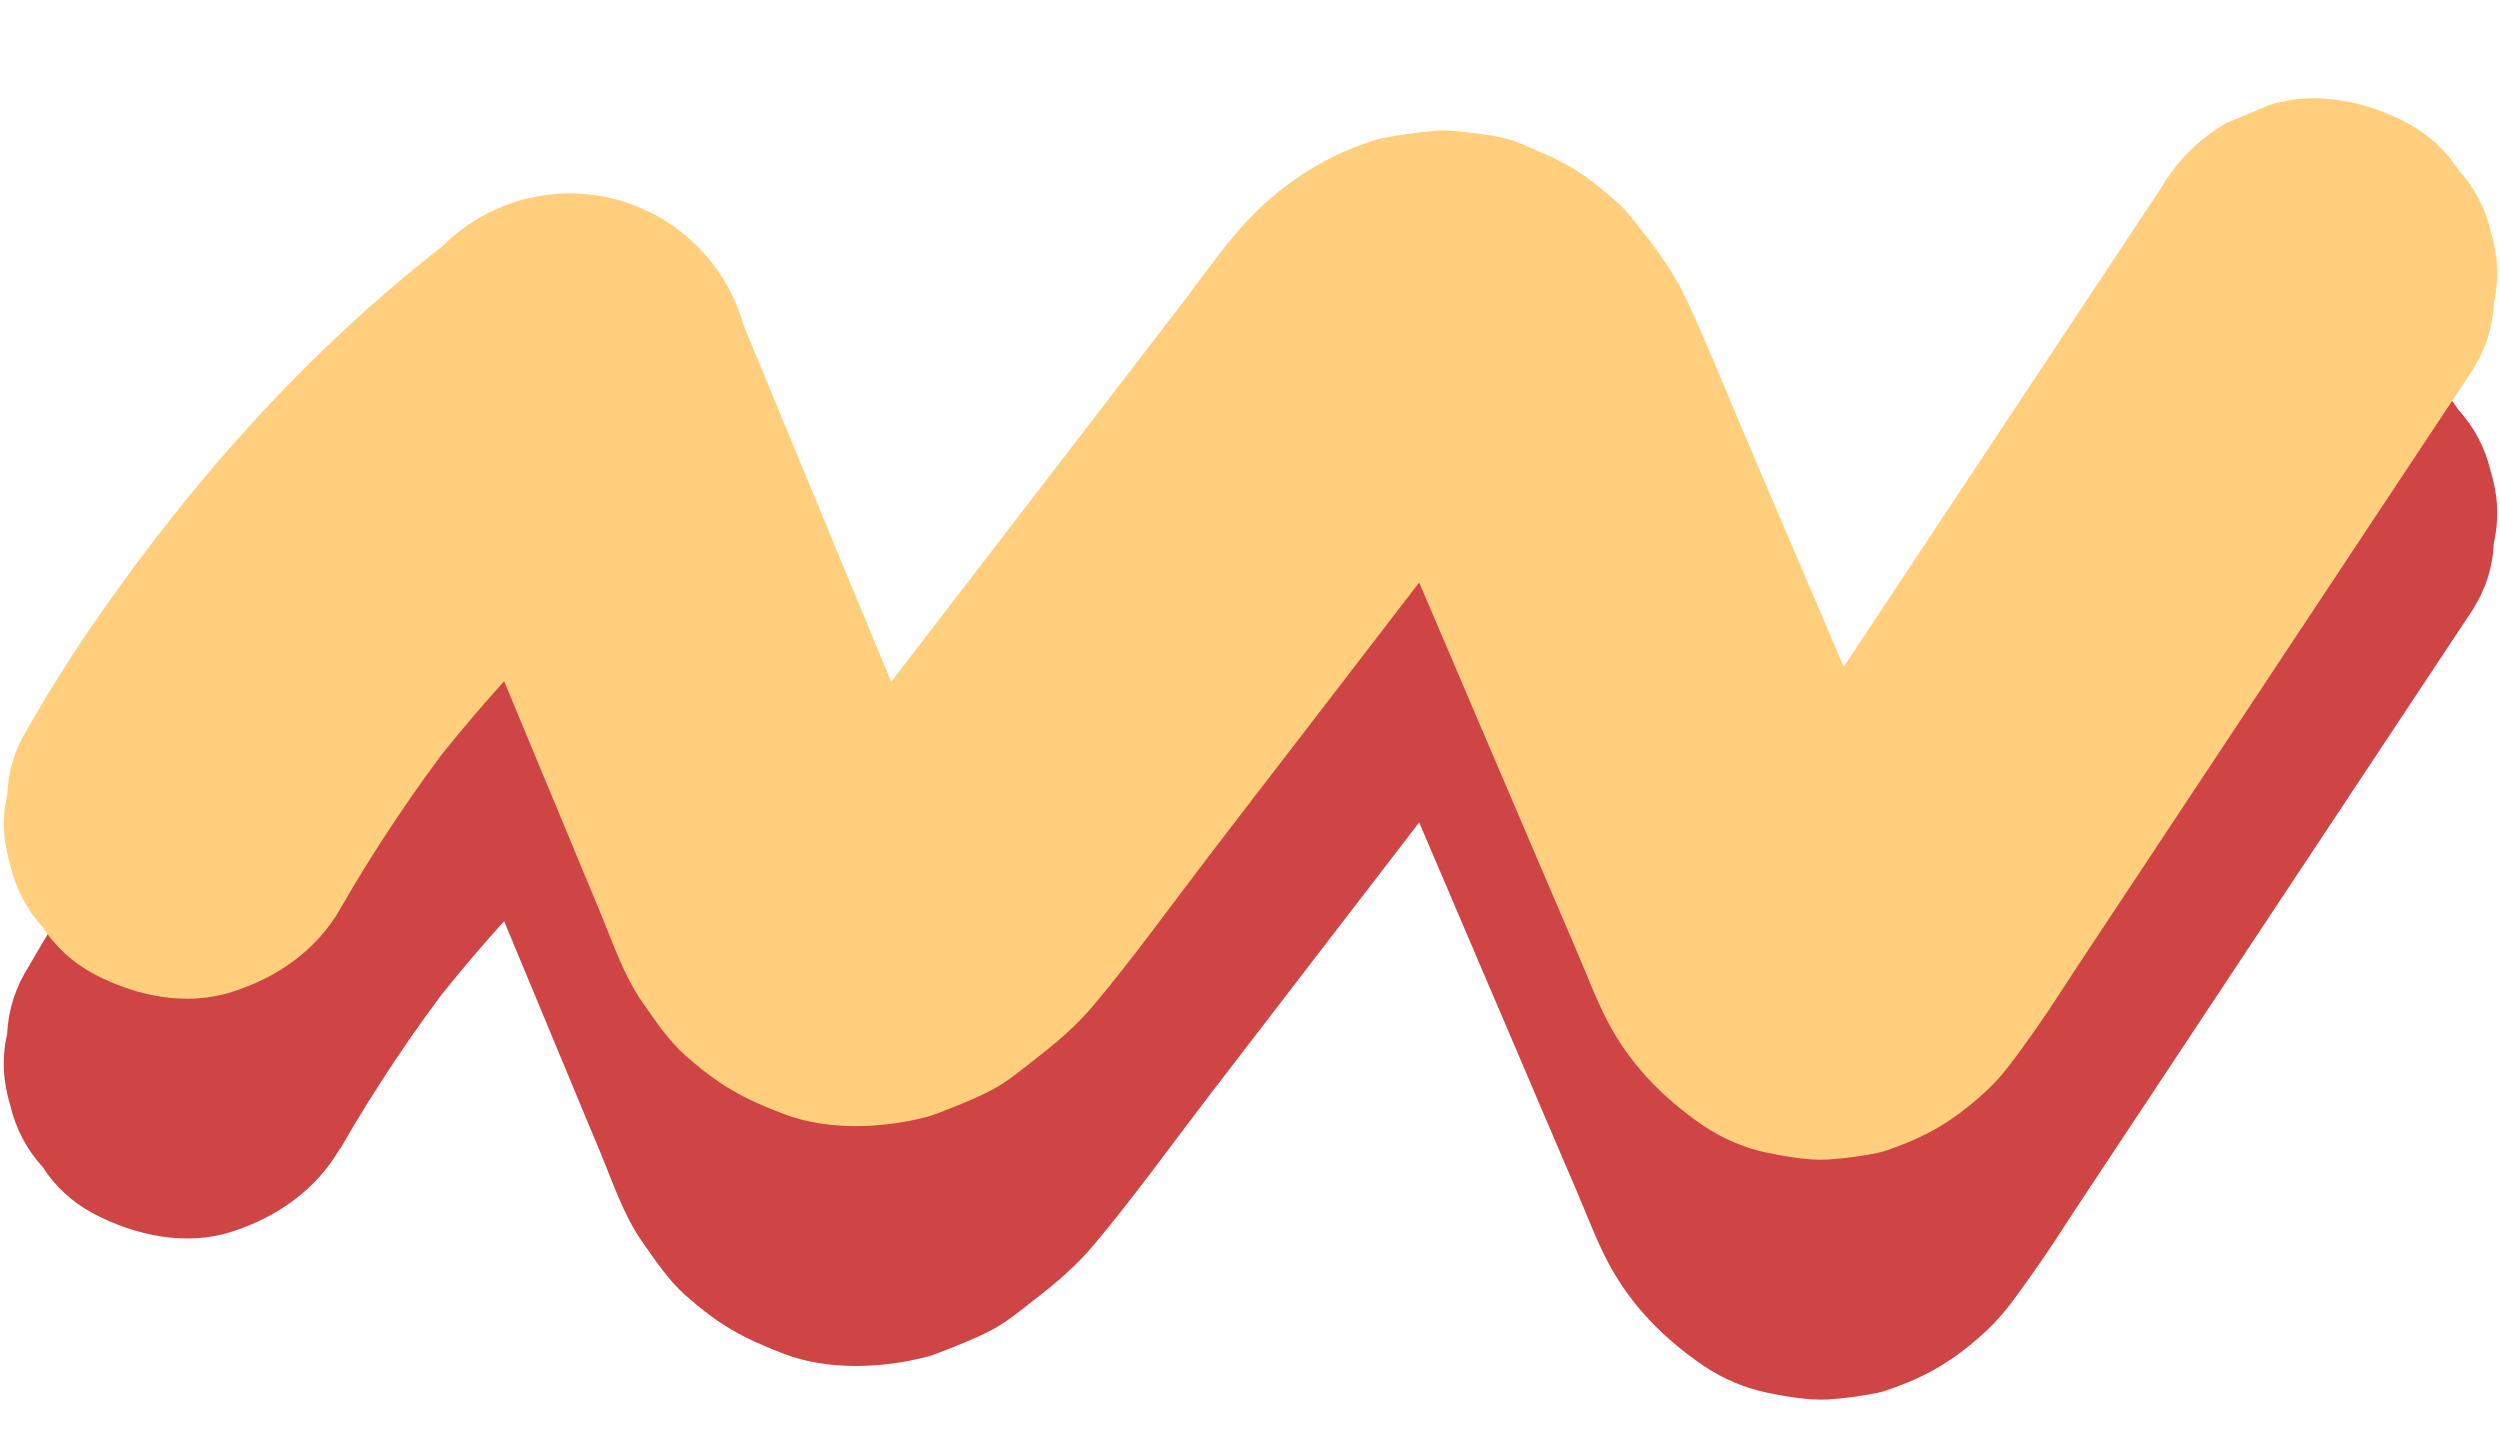 <?xml version="1.0" encoding="UTF-8"?>
<svg xmlns="http://www.w3.org/2000/svg" version="1.1" xmlns:xlink="http://www.w3.org/1999/xlink" viewBox="0 0 1711 990.3">
  <defs>
    <style>
      .cls-1 {
        fill: #cf4545;
      }

      .cls-1, .cls-2, .cls-3 {
        stroke-width: 0px;
      }

      .cls-2 {
        fill: none;
      }

      .cls-4 {
        clip-path: url(#clippath-1);
      }

      .cls-5 {
        clip-path: url(#clippath);
      }

      .cls-3 {
        fill: #ffcf7e;
      }
    </style>
    <clipPath id="clippath">
      <rect class="cls-2" x="1.1" y="229.7" width="1708.8" height="728.2"/>
    </clipPath>
    <clipPath id="clippath-1">
      <rect class="cls-2" x="1.1" y="63.6" width="1708.8" height="730.9"/>
    </clipPath>
  </defs>
  <g id="Layer_1" data-name="Layer 1" image-rendering="optimizeQuality" text-rendering="geometricPrecision">
    <g class="cls-5">
      <path class="cls-1" d="M232.9,786.1c23.6-41,49.8-80.2,78.6-117.6-6.4,8.3-12.9,16.7-19.3,25,53.8-69.5,116-132.1,185.3-186.2-68.8-18.1-137.6-36.3-206.3-54.5,26.6,64,53.1,127.8,79.7,191.8,13.2,31.7,26.4,63.5,39.6,95.2,6.7,16.1,13.3,32.2,20.1,48.2,8.3,20,16.1,43.6,28.9,61.8,8.8,12.5,17.9,26.3,29.5,36.6,23,20.3,39.1,29.3,67.6,40.2,30,11.4,66.5,9.9,97,2.2,3.1-.8,6-1.9,9-3,11.9-4.6,24-9.3,35.4-15.2,10.8-5.6,20.1-13.4,29.6-20.8,15.1-11.7,28.9-23.3,41.1-37.9,27.8-33.1,53.2-68.6,79.5-102.9,20.9-27.2,41.8-54.4,62.8-81.7,47.5-61.7,94.9-123.4,142.4-185.2-6.4,8.3-12.9,16.7-19.3,25,8.7-11.3,17.9-22.2,29.2-31-8.3,6.4-16.7,12.9-25,19.3,4.6-3.4,9.4-6.3,14.8-8.6-9.8,4.2-19.7,8.3-29.5,12.4,4-1.5,7.9-2.6,12.2-3.1-11,1.5-21.9,2.9-32.8,4.4,3.5-.3,6.8-.3,10.3,0-11-1.5-21.9-2.9-32.8-4.4,4.4.6,8.4,1.8,12.5,3.5-9.8-4.2-19.6-8.3-29.5-12.4,4,1.9,7.6,4.1,11.1,6.7-8.3-6.4-16.7-12.9-25-19.3,5.1,4.1,9.4,8.7,13.5,13.9-6.4-8.3-12.9-16.7-19.3-25,19.4,25.6,29.7,58.1,42.3,87.3,15.1,35.3,30.2,70.5,45.2,105.8,15.1,35.3,30.2,70.5,45.2,105.8,7.6,17.9,15.3,35.7,22.9,53.5,6.7,15.6,12.7,31.7,20.5,46.8,15.4,29.8,38.3,53.1,65.7,71.8,13.3,9.1,28.9,15.7,44.6,18.8,10.3,2.1,27.6,5.3,40.6,4.5,10.4-.6,24.7-2.5,34.9-4.7,2-.4,3.9-1,5.8-1.7,28-9.5,46.2-20.5,68.1-40.7,12.4-11.4,22.2-26.2,31.9-39.7,10.7-14.9,20.5-30.6,30.6-45.9,42.3-63.9,84.7-127.7,127-191.7,47.7-72,95.4-144,143.1-215.9,9-14.1,13.9-29.5,14.6-45.9,3.7-16.4,2.9-32.8-2.2-49.2-3.8-16-11.2-30-22.1-42-8.7-13.5-20.2-24-34.6-31.8-28.6-15.1-63.4-22.7-95.1-12.4-9.8,4.2-19.7,8.3-29.5,12.4-18.6,11-33.3,25.7-44.3,44.3-79.3,119.7-158.6,239.4-238,359.1-11.3,17-22.5,34-33.8,50.9-10.4,15.7-20.2,31.9-31.6,47,6.4-8.3,12.9-16.7,19.3-25-3.9,5.1-8.2,9.8-13.2,14,8.3-6.4,16.7-12.9,25-19.3-3.3,2.5-6.7,4.6-10.5,6.2,9.8-4.2,19.7-8.3,29.5-12.4-2.6.9-5.1,1.6-7.9,2,11-1.5,21.9-2.9,32.8-4.4-2.6.2-5.2.2-7.8,0,11,1.5,21.9,2.9,32.8,4.4-2.5-.4-4.8-1-7.1-1.9,9.8,4.2,19.7,8.3,29.5,12.4-3.5-1.5-6.6-3.3-9.6-5.6,8.3,6.4,16.7,12.9,25,19.3-3.5-3-6.6-6.2-9.6-9.8,6.4,8.3,12.9,16.7,19.3,25-8.5-11.2-14-23.8-19.5-36.6-7.2-16.9-14.5-33.9-21.8-50.9-14.1-33-28.2-66-42.3-99.1-14.3-33.5-28.7-67-42.9-100.4-13.8-32.3-26.9-65-41.6-97-9.7-21.3-22.9-38.4-37.7-56.8-3.7-4.6-7.5-8.9-12-12.7-20-17.3-30-24.1-52.2-33.5-6.7-2.8-14.3-6.7-21.7-8.6-12.3-3.1-25.8-4.4-38.4-5.5-3.5-.3-6.8-.3-10.3,0-11,.9-24.1,2.7-34.9,4.7-2.1.4-4.1.8-6.1,1.4-32.5,10-61,27.9-84.9,52.1-17.4,17.7-31.5,38.6-46.5,58.2-10.9,14.2-21.8,28.3-32.7,42.5-22.4,29.1-44.8,58.3-67.2,87.4-49.5,64.4-99.1,128.8-148.6,193.2,6.4-8.3,12.9-16.7,19.3-25-10.6,13.7-22.3,26.4-35.8,37.2,8.3-6.4,16.7-12.9,25-19.3-7.2,5.5-14.7,10.3-23,13.9,9.8-4.2,19.6-8.3,29.5-12.4-5.2,2.1-10.4,3.6-16,4.4,11-1.5,21.9-2.9,32.8-4.4-4.1.4-8.1.4-12.2,0,11,1.5,21.9,2.9,32.8,4.4-4.2-.6-8.2-1.8-12.2-3.4,9.8,4.2,19.7,8.3,29.5,12.4-3.9-1.8-7.4-3.9-10.8-6.4,8.3,6.4,16.7,12.9,25,19.3-3.8-3.1-7.1-6.5-10.1-10.3,6.4,8.3,12.9,16.7,19.3,25-7.4-9.7-12.6-20.6-17.3-31.8,4.2,9.8,8.3,19.7,12.4,29.5-47.5-112.8-94-226.1-140.9-339.2-5.9-20.9-16.5-39-31.8-54.5-15.4-15.3-33.6-25.9-54.5-31.8-21.9-5.9-43.7-5.9-65.6,0-20.9,5.9-39,16.5-54.5,31.8-91.4,71.5-169.2,158.2-235.3,253.4-17,24.5-33,49.7-47.8,75.6-9,14.1-13.9,29.5-14.7,45.9-3.7,16.4-2.9,32.8,2.2,49.2,3.8,16,11.2,30,22.1,42,8.7,13.5,20.2,24,34.6,31.8,28.7,15.1,63.4,22.7,95.1,12.4,30.4-9.8,57.4-28.4,73.7-56.7Z"/>
    </g>
    <g class="cls-4">
      <path class="cls-3" d="M232.9,621.9c23.6-40.9,49.8-80.2,78.6-117.6-6.4,8.3-12.9,16.7-19.3,25,53.8-69.5,116-132.1,185.3-186.2-68.8-18.1-137.6-36.3-206.3-54.5,26.6,63.9,53.1,127.8,79.7,191.8,13.2,31.7,26.4,63.5,39.6,95.2,6.7,16.1,13.3,32.2,20.1,48.3,8.3,20,16.1,43.5,28.9,61.8,8.8,12.5,17.9,26.3,29.5,36.6,23,20.3,39.1,29.4,67.6,40.2,30,11.3,66.5,9.9,97,2.1,3.1-.8,6-1.8,9-3,11.9-4.6,24-9.3,35.4-15.2,10.8-5.6,20.1-13.4,29.6-20.8,15.1-11.7,28.9-23.3,41.1-37.9,27.8-33.1,53.2-68.6,79.5-102.9,20.9-27.3,41.8-54.5,62.8-81.7,47.5-61.7,94.9-123.5,142.4-185.2-6.4,8.3-12.9,16.7-19.3,25,8.7-11.3,17.9-22.2,29.2-31-8.3,6.4-16.7,12.9-25,19.3,4.6-3.4,9.4-6.3,14.8-8.6-9.8,4.2-19.7,8.3-29.5,12.4,4-1.5,7.9-2.5,12.2-3.1-11,1.5-21.9,2.9-32.8,4.4,3.5-.3,6.8-.3,10.3,0-11-1.5-21.9-2.9-32.8-4.4,4.4.6,8.4,1.8,12.5,3.5-9.8-4.2-19.6-8.3-29.5-12.4,4,1.8,7.6,4.1,11.1,6.7-8.3-6.4-16.7-12.9-25-19.3,5.1,4.1,9.4,8.8,13.5,13.9-6.4-8.3-12.9-16.7-19.3-25,19.4,25.6,29.7,58.1,42.3,87.3,15.1,35.3,30.2,70.5,45.2,105.8,15.1,35.2,30.2,70.5,45.2,105.7,7.6,17.9,15.3,35.7,22.9,53.5,6.7,15.6,12.7,31.7,20.5,46.8,15.4,29.8,38.3,53.1,65.7,71.9,13.3,9,28.9,15.7,44.6,18.8,10.3,2.1,27.6,5.3,40.6,4.5,10.4-.6,24.7-2.5,34.9-4.7,2-.4,3.9-1,5.8-1.7,28-9.5,46.2-20.6,68.1-40.7,12.4-11.4,22.2-26.3,31.9-39.7,10.7-14.9,20.5-30.6,30.6-45.9,42.3-63.9,84.7-127.8,127-191.7,47.7-72,95.4-144,143.1-215.9,9-14.2,13.9-29.5,14.6-45.9,3.7-16.4,2.9-32.8-2.2-49.2-3.8-16.1-11.2-30.1-22.1-42-8.7-13.4-20.2-24-34.6-31.8-28.6-15.2-63.4-22.7-95.1-12.4-9.8,4.2-19.7,8.3-29.5,12.4-18.6,11-33.3,25.7-44.3,44.3-79.3,119.7-158.6,239.4-238,359.1-11.3,17-22.5,34-33.8,50.9-10.4,15.7-20.2,31.9-31.6,47,6.4-8.3,12.9-16.7,19.3-25-3.9,5.1-8.2,9.8-13.2,14,8.3-6.4,16.7-12.9,25-19.3-3.3,2.5-6.7,4.6-10.5,6.2,9.8-4.2,19.7-8.3,29.5-12.4-2.6,1-5.1,1.6-7.9,2,11-1.5,21.9-2.9,32.8-4.4-2.6.2-5.2.2-7.8,0,11,1.5,21.9,2.9,32.8,4.4-2.5-.4-4.8-1-7.1-1.9,9.8,4.2,19.7,8.3,29.5,12.4-3.5-1.5-6.6-3.3-9.6-5.6,8.3,6.4,16.7,12.9,25,19.3-3.5-3-6.6-6.2-9.6-9.8,6.4,8.3,12.9,16.7,19.3,25-8.5-11.2-14-23.8-19.5-36.6-7.2-17-14.5-33.9-21.8-50.9-14.1-33-28.2-66.1-42.3-99.1-14.3-33.5-28.7-66.9-42.9-100.4-13.8-32.3-26.9-65.1-41.6-97-9.7-21.3-22.9-38.3-37.7-56.8-3.7-4.6-7.5-8.9-12-12.7-20-17.3-30-24.1-52.2-33.5-6.7-2.8-14.3-6.7-21.7-8.6-12.3-3.1-25.8-4.4-38.4-5.5-3.5-.3-6.8-.3-10.3,0-11,.9-24.1,2.7-34.9,4.7-2.1.4-4.1.8-6.1,1.5-32.5,10-61,27.8-84.9,52.1-17.4,17.7-31.5,38.6-46.5,58.2-10.9,14.2-21.8,28.4-32.7,42.6-22.4,29.1-44.8,58.3-67.2,87.4-49.5,64.4-99.1,128.8-148.6,193.2,6.4-8.3,12.9-16.7,19.3-25-10.6,13.7-22.3,26.4-35.8,37.2,8.3-6.4,16.7-12.9,25-19.3-7.2,5.5-14.7,10.2-23,13.9,9.8-4.2,19.6-8.3,29.5-12.4-5.2,2.1-10.4,3.6-16,4.4,11-1.5,21.9-2.9,32.8-4.4-4.1.4-8.1.4-12.2,0,11,1.5,21.9,2.9,32.8,4.4-4.2-.7-8.2-1.8-12.2-3.4,9.8,4.2,19.7,8.3,29.5,12.4-3.9-1.8-7.4-3.9-10.8-6.4,8.3,6.4,16.7,12.9,25,19.3-3.8-3.1-7.1-6.5-10.1-10.3,6.4,8.3,12.9,16.7,19.3,25-7.4-9.7-12.6-20.6-17.3-31.8,4.2,9.8,8.3,19.7,12.4,29.5-47.5-112.8-94-226.1-140.9-339.2-5.9-20.9-16.5-39.1-31.8-54.5-15.4-15.3-33.6-25.9-54.5-31.8-21.9-5.9-43.7-5.9-65.6,0-20.9,5.9-39,16.5-54.5,31.8-91.5,71.4-169.2,158.1-235.3,253.3-17.1,24.5-33,49.7-47.8,75.6-9,14.1-13.9,29.5-14.6,45.9-3.7,16.4-2.9,32.8,2.2,49.2,3.8,16,11.2,30,22.1,42,8.7,13.4,20.2,24,34.6,31.8,28.6,15.2,63.4,22.7,95.1,12.4,30.5-9.7,57.5-28.2,73.8-56.6Z"/>
    </g>
  </g>
</svg>